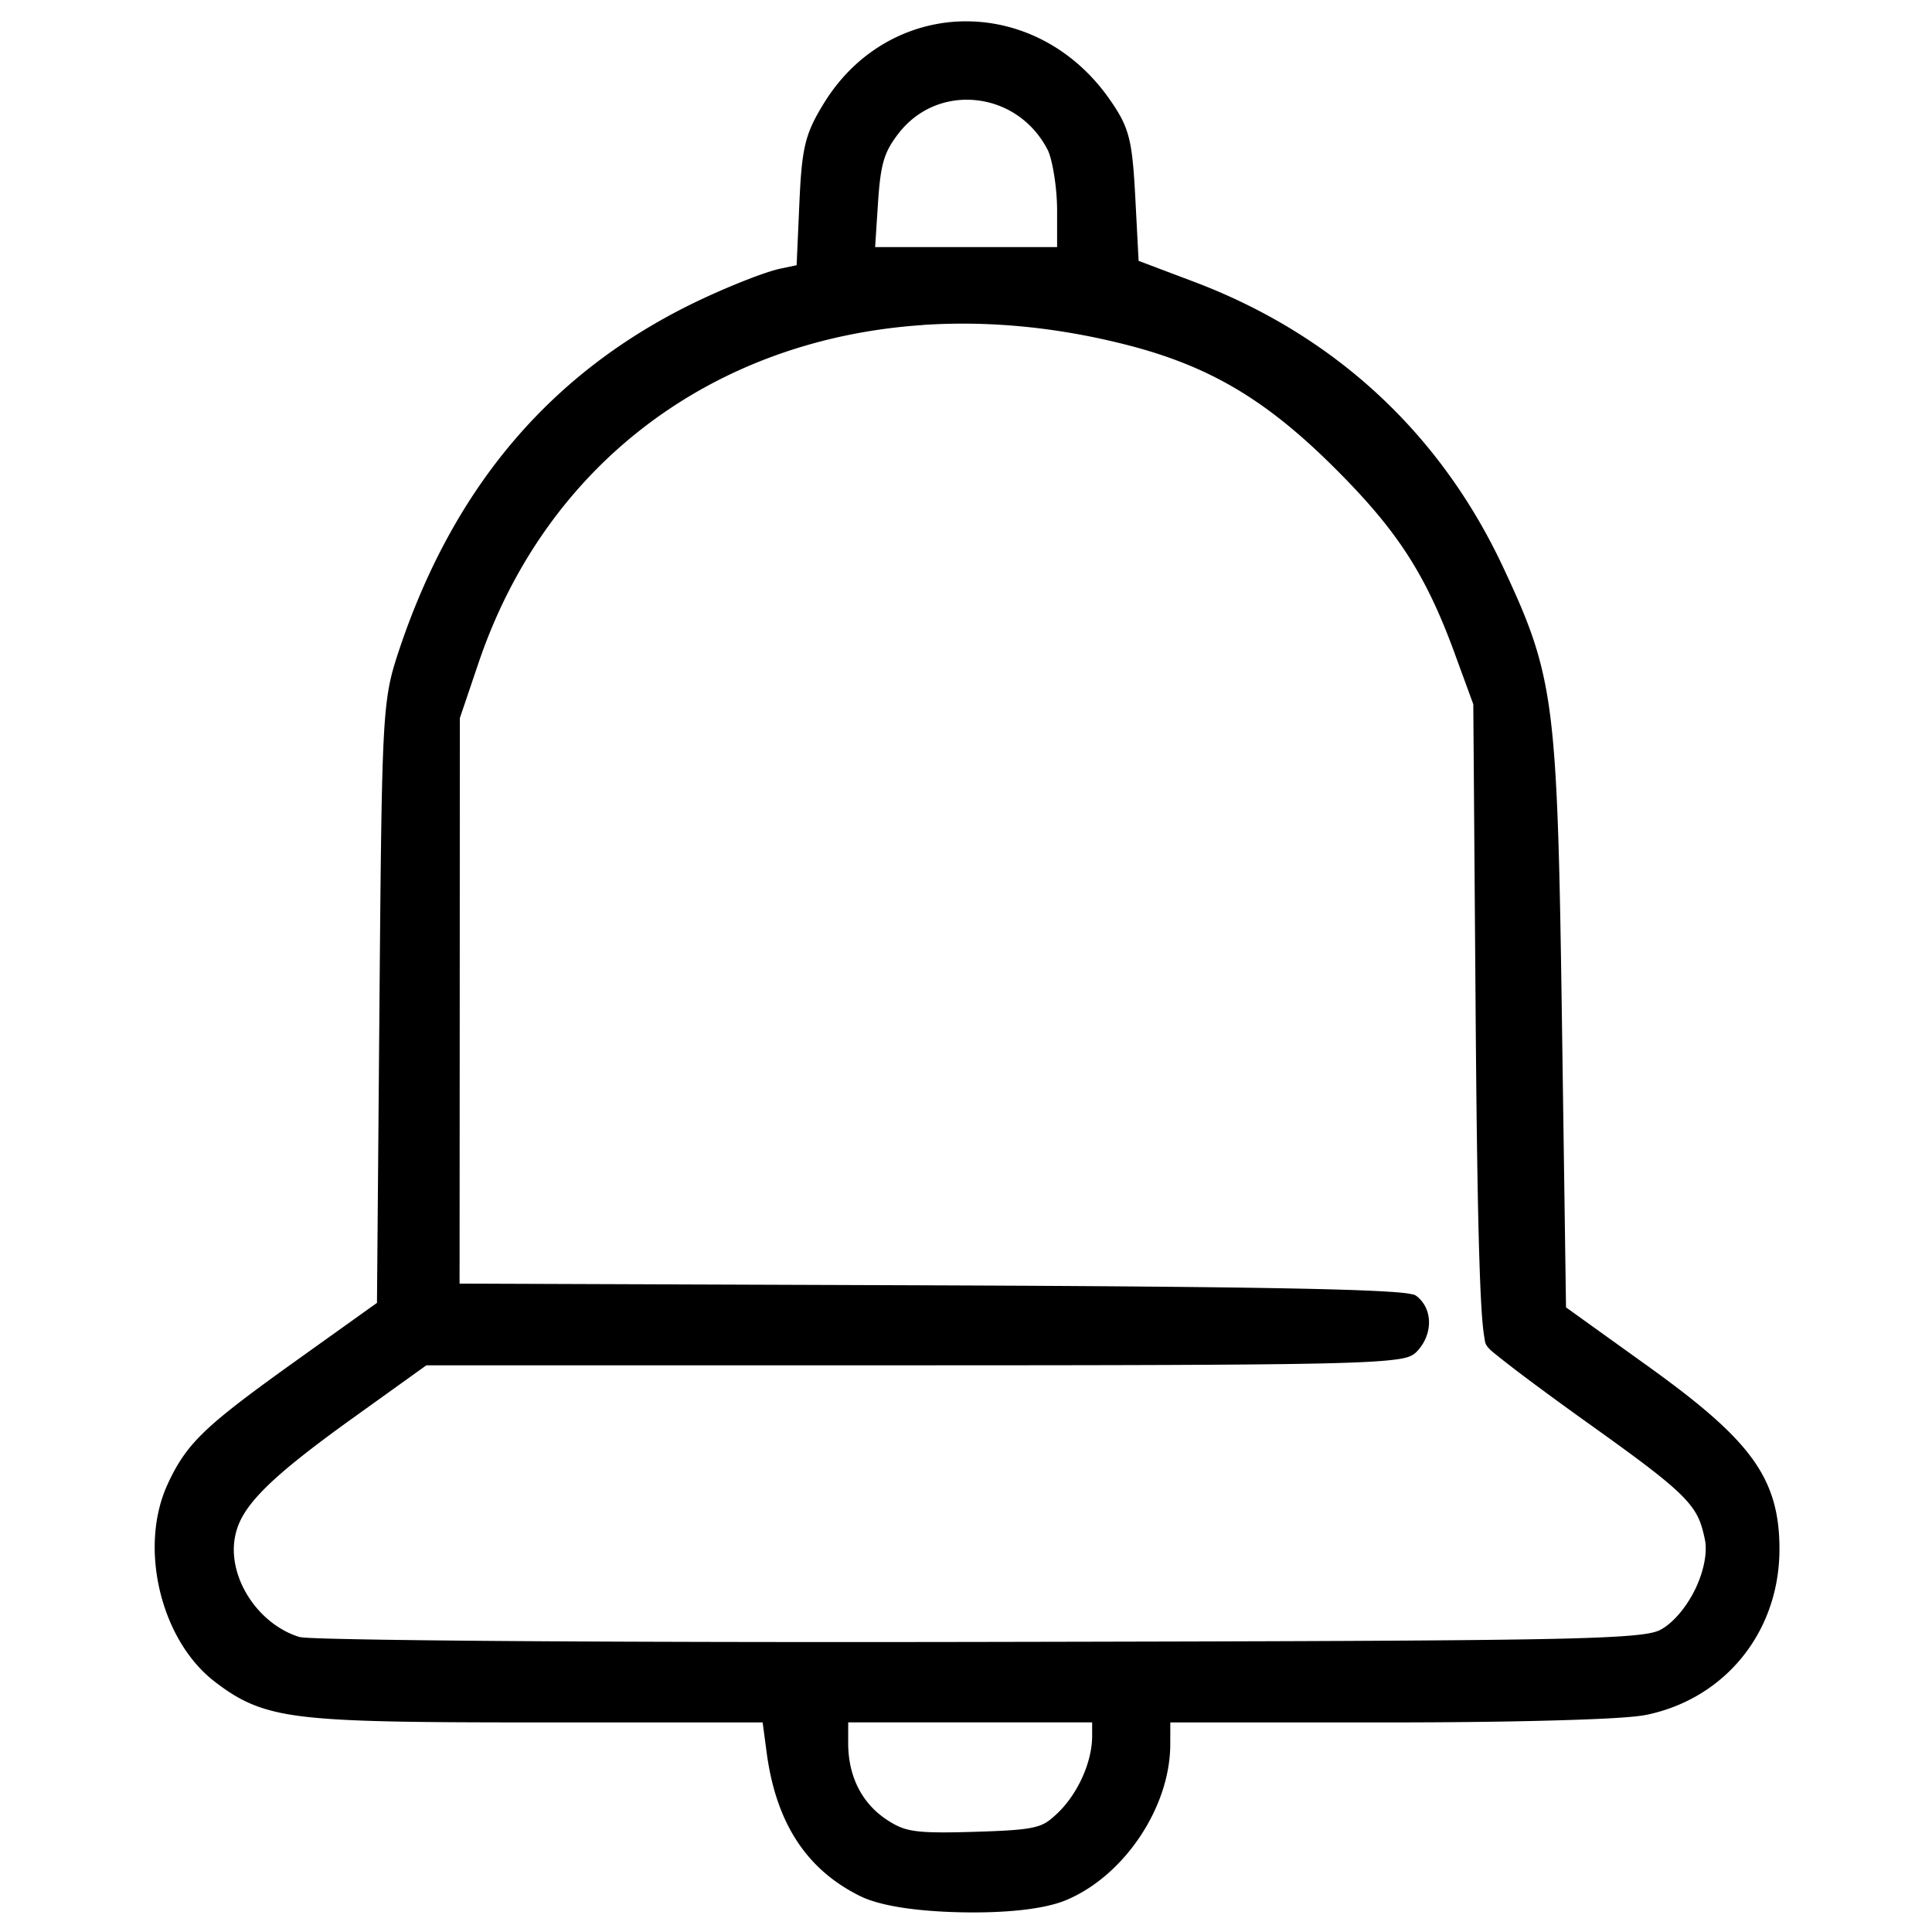 <svg
   width="80mm"
   height="80mm"
   viewBox="0 0 80 80"
   version="1.1">
  <g
     transform="matrix(1.096,0,0,1.096,-102.616,-69.548)">
    <path
       d="m 130.047,64.262 c -2.035,0.028 -4.038,1.068 -5.281,3.078 -0.353,0.572 -0.575,1.003 -0.709,1.562 -0.134,0.56 -0.185,1.231 -0.232,2.324 l -0.1,2.25 -0.611,0.129 c -0.538,0.114 -1.722,0.578 -2.771,1.059 -5.703,2.614 -9.539,7.031 -11.654,13.404 -0.301,0.906 -0.467,1.502 -0.559,3.219 -0.092,1.716 -0.12,4.58 -0.166,10.131 l -0.094,11.262 -2.973,2.125 c -1.762,1.26 -2.809,2.044 -3.516,2.717 -0.707,0.673 -1.069,1.246 -1.418,2.004 -0.559,1.214 -0.618,2.682 -0.291,4.047 0.327,1.365 1.042,2.635 2.086,3.432 0.907,0.692 1.666,1.1 3.322,1.301 1.656,0.201 4.234,0.225 8.947,0.225 h 8.414 l 0.152,1.143 c 0.355,2.646 1.493,4.409 3.527,5.416 0.823,0.407 2.315,0.585 3.848,0.615 1.533,0.03 3.061,-0.094 3.939,-0.461 2.194,-0.916 3.927,-3.506 3.934,-5.873 v -0.002 l 0.002,-0.838 h 8.168 c 2.558,0 4.806,-0.029 6.52,-0.08 1.714,-0.051 2.856,-0.111 3.342,-0.215 2.961,-0.635 4.97,-3.144 4.984,-6.219 0.006,-1.323 -0.257,-2.391 -1.025,-3.449 -0.768,-1.058 -2.015,-2.111 -3.982,-3.523 l -3.057,-2.195 -0.152,-10.686 c -0.087,-6.134 -0.155,-9.404 -0.447,-11.682 -0.293,-2.277 -0.82,-3.557 -1.787,-5.617 -2.382,-5.075 -6.397,-8.776 -11.688,-10.77 l -2.074,-0.783 -0.121,-2.322 c -0.06,-1.132 -0.113,-1.801 -0.252,-2.344 -0.139,-0.542 -0.371,-0.937 -0.738,-1.459 -1.384,-1.97 -3.451,-2.952 -5.486,-2.924 z m 0.457,2.98 c 1.081,0.112 2.12,0.744 2.705,1.875 0.165,0.319 0.357,1.372 0.357,2.293 v 1.381 h -3.447 -3.428 l 0.104,-1.602 c 0.098,-1.523 0.224,-1.962 0.762,-2.668 0.752,-0.986 1.866,-1.392 2.947,-1.279 z m -2.016,8.492 c 1.12,-0.075 2.27,-0.067 3.443,0.029 1.341,0.11 2.713,0.336 4.104,0.682 3.192,0.793 5.353,2.049 7.959,4.635 2.422,2.403 3.496,4.06 4.605,7.094 a 0.287,0.287 0 0 0 0,0.002 l 0.691,1.887 0.09,11.848 c 0.033,4.247 0.078,7.25 0.143,9.227 0.032,0.989 0.068,1.72 0.111,2.229 0.022,0.254 0.045,0.451 0.072,0.604 0.027,0.152 0.015,0.24 0.139,0.389 0.1,0.12 0.22,0.208 0.439,0.383 0.219,0.175 0.512,0.403 0.861,0.666 0.699,0.527 1.62,1.201 2.594,1.896 1.842,1.315 2.865,2.082 3.441,2.668 0.576,0.586 0.717,0.963 0.861,1.654 0.101,0.485 -0.048,1.218 -0.371,1.881 -0.324,0.663 -0.819,1.255 -1.295,1.516 -0.298,0.163 -0.938,0.29 -4.406,0.357 -3.468,0.067 -9.736,0.088 -21.291,0.109 -7.057,0.013 -13.394,-8.2e-4 -18.021,-0.035 -2.314,-0.017 -4.201,-0.04 -5.535,-0.066 -0.667,-0.013 -1.196,-0.026 -1.57,-0.041 -0.187,-0.007 -0.336,-0.016 -0.441,-0.023 -0.105,-0.008 -0.195,-0.028 -0.146,-0.014 -1.594,-0.476 -2.744,-2.268 -2.461,-3.777 0.106,-0.567 0.389,-1.088 1.078,-1.791 0.689,-0.703 1.782,-1.568 3.453,-2.766 l 2.701,-1.938 h 18.346 c 8.203,-3.2e-4 12.823,-0.013 15.445,-0.07 1.311,-0.029 2.123,-0.069 2.645,-0.127 0.522,-0.058 0.78,-0.117 0.965,-0.303 0.607,-0.607 0.659,-1.577 0.039,-2.092 -0.109,-0.091 -0.159,-0.082 -0.23,-0.098 -0.071,-0.016 -0.153,-0.029 -0.256,-0.041 -0.206,-0.024 -0.489,-0.044 -0.859,-0.065 -0.741,-0.041 -1.832,-0.076 -3.312,-0.105 -2.96,-0.059 -7.477,-0.097 -13.846,-0.121 l -17.682,-0.064 0.006,-10.562 0.004,-10.803 0.701,-2.07 c 2.571,-7.605 8.946,-12.254 16.787,-12.781 z m -2.814,52.795 h 4.609 4.607 v 0.516 c 0,0.993 -0.555,2.221 -1.35,2.955 -0.309,0.286 -0.477,0.406 -0.883,0.498 -0.406,0.092 -1.055,0.131 -2.205,0.166 -1.09,0.033 -1.753,0.033 -2.207,-0.027 -0.454,-0.06 -0.697,-0.167 -1.039,-0.381 -0.985,-0.616 -1.533,-1.649 -1.533,-2.941 z"
       />
  </g>
</svg>
